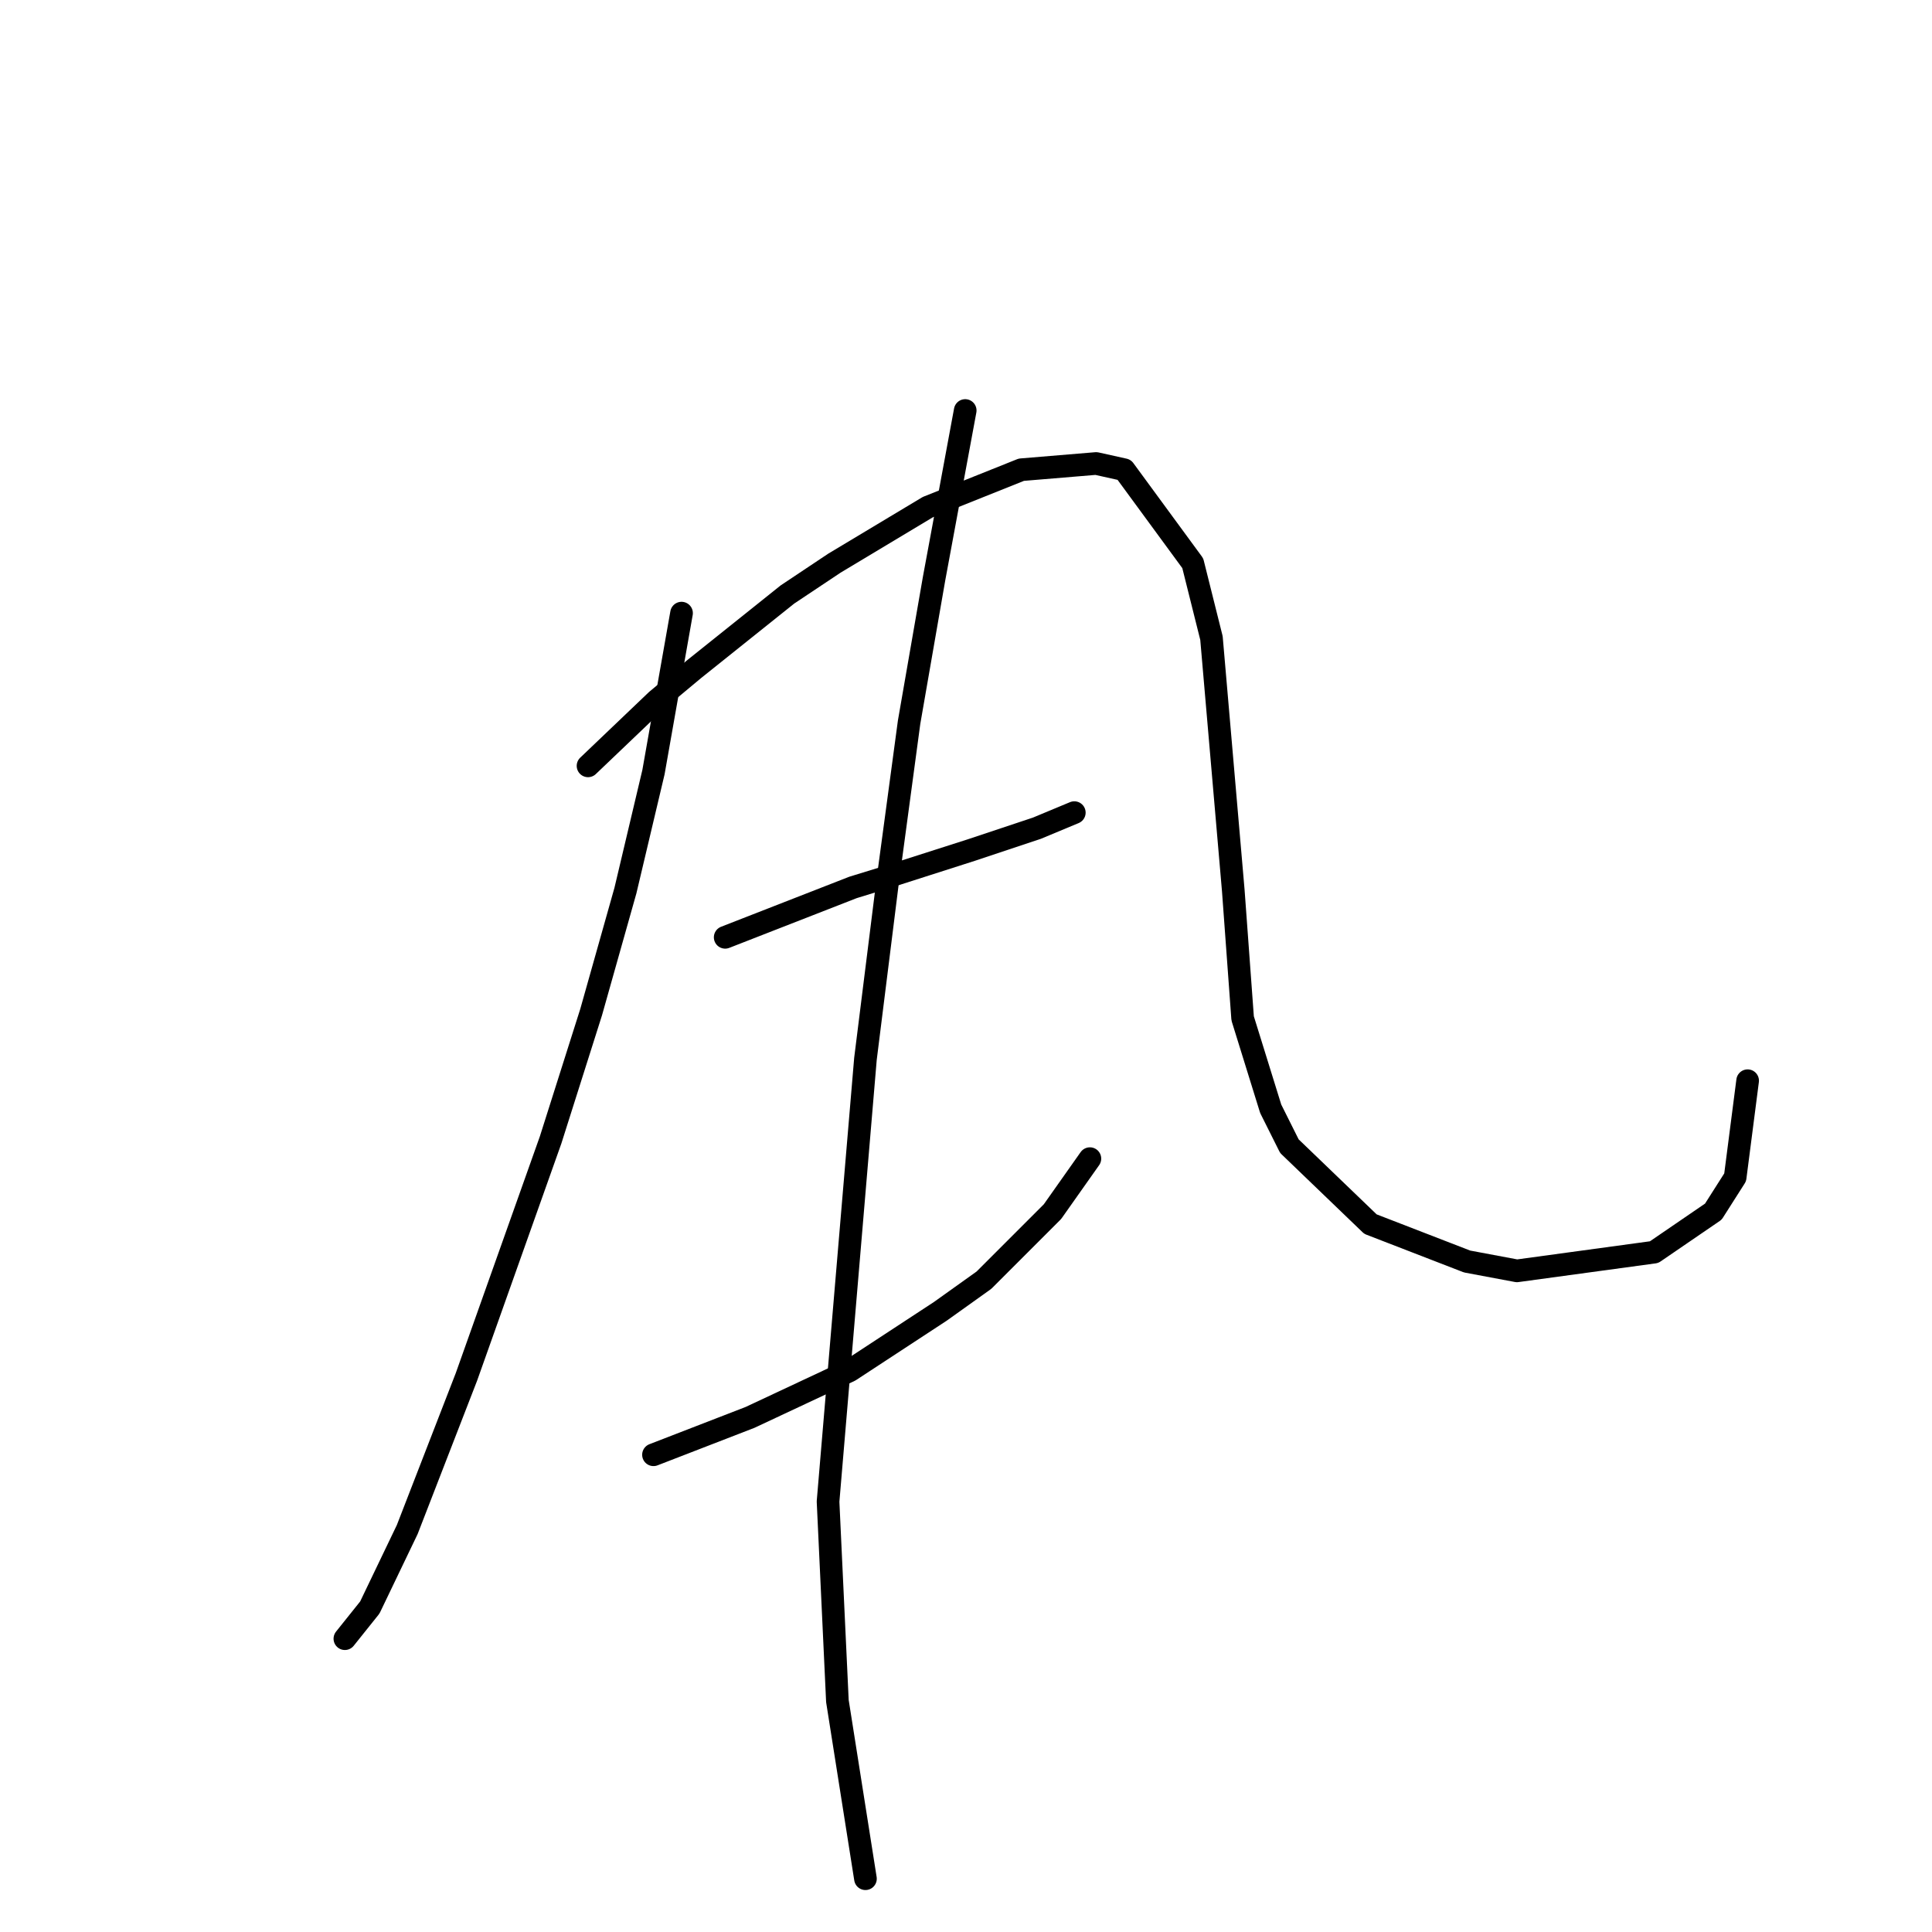 <?xml version="1.0" standalone="no"?>
    <svg width="256" height="256" xmlns="http://www.w3.org/2000/svg" version="1.1">
    <polyline stroke="black" stroke-width="3" stroke-linecap="round" fill="transparent" stroke-linejoin="round" points="90.307 81.242 86.59 102.307 82.872 118.003 78.329 134.112 72.959 151.047 61.807 182.439 53.959 202.678 49.002 213.005 45.698 217.135 45.698 217.135 " />
        <polyline stroke="black" stroke-width="3" stroke-linecap="round" fill="transparent" stroke-linejoin="round" points="77.916 101.481 87.003 92.807 91.959 88.677 104.351 78.763 110.547 74.633 122.938 67.198 135.33 62.241 145.243 61.415 148.96 62.241 158.047 74.633 160.526 84.546 163.417 118.003 164.656 134.938 168.374 146.917 170.852 151.873 181.591 162.2 194.396 167.156 201.005 168.395 219.179 165.917 227.027 160.547 229.918 156.004 231.57 143.199 231.57 143.199 " />
        <polyline stroke="black" stroke-width="3" stroke-linecap="round" fill="transparent" stroke-linejoin="round" points="96.09 124.199 113.025 117.59 118.395 115.938 128.721 112.633 137.395 109.742 142.352 107.677 142.352 107.677 " />
        <polyline stroke="black" stroke-width="3" stroke-linecap="round" fill="transparent" stroke-linejoin="round" points="86.59 192.765 99.394 187.809 112.612 181.613 124.59 173.765 130.373 169.634 139.46 160.547 144.417 153.525 144.417 153.525 " />
        <polyline stroke="black" stroke-width="3" stroke-linecap="round" fill="transparent" stroke-linejoin="round" points="127.895 54.393 123.764 76.698 120.46 95.698 117.569 117.177 114.677 140.308 109.721 198.961 110.96 225.396 114.677 248.94 114.677 248.94 " />
        </svg>